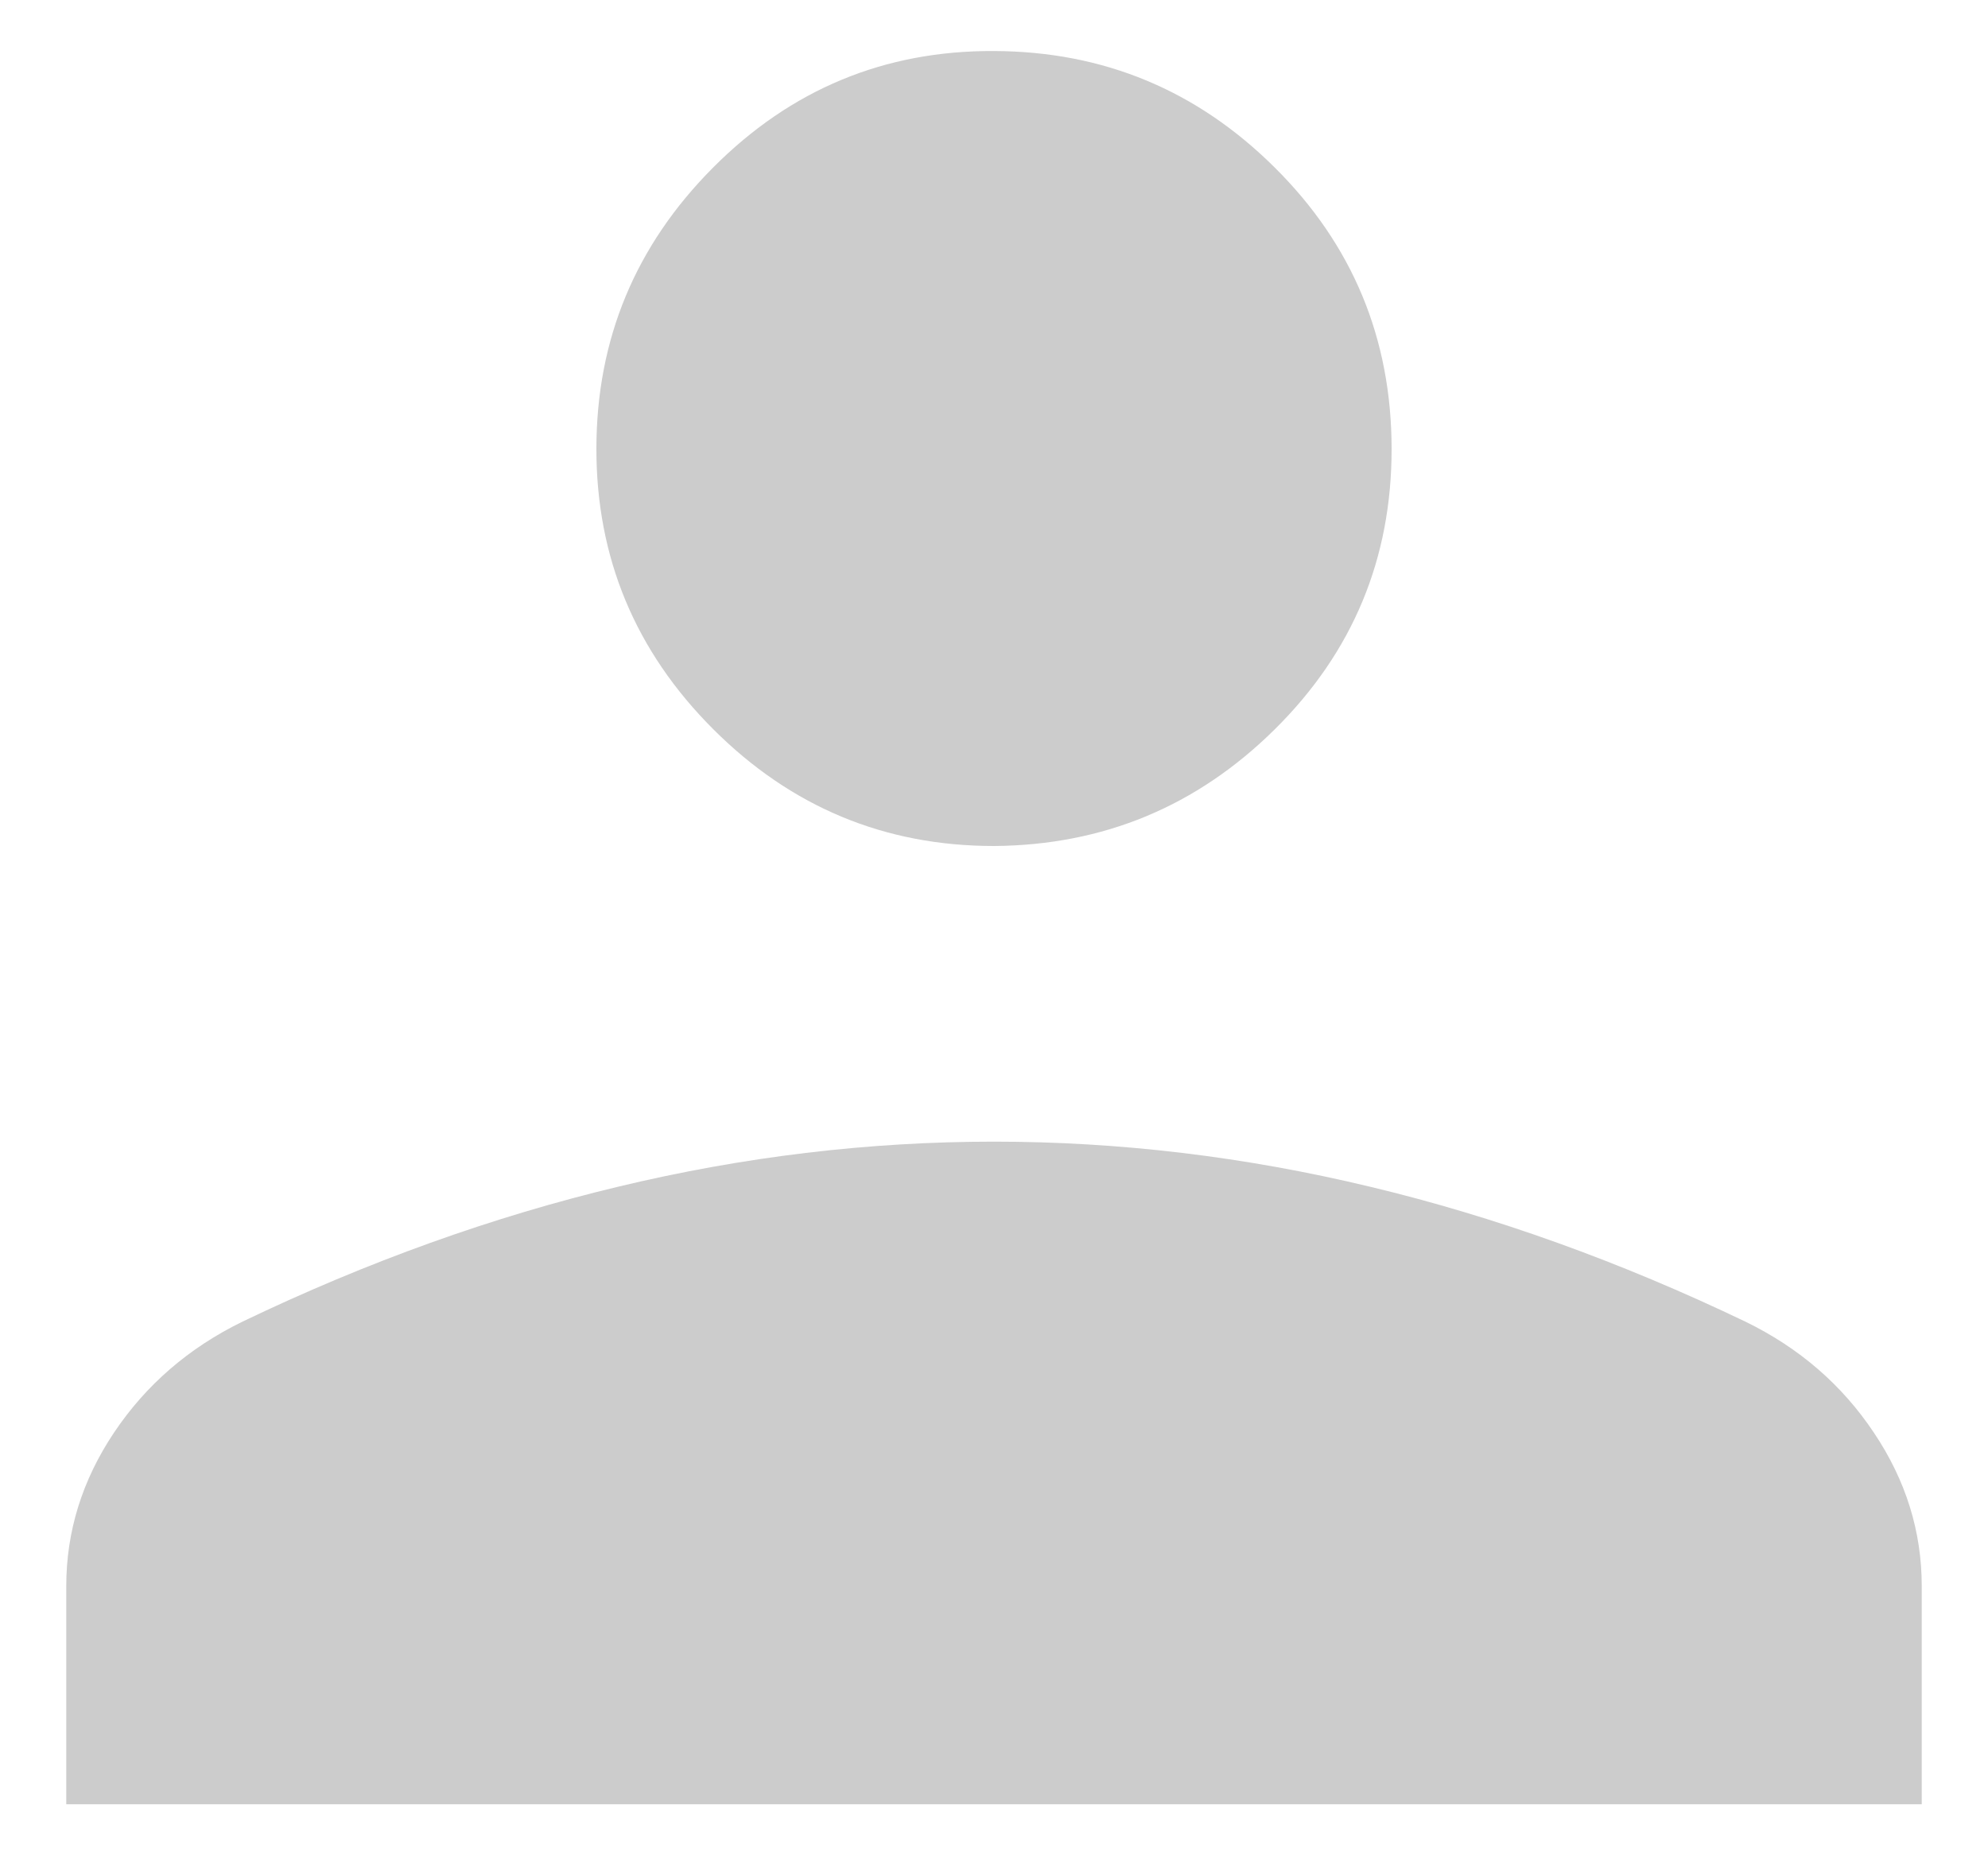 <svg width="15" height="14" viewBox="0 0 15 14" fill="none" xmlns="http://www.w3.org/2000/svg">
<path d="M7.5 6.384C6.675 6.384 5.969 6.09 5.381 5.502C4.793 4.914 4.499 4.208 4.5 3.384C4.501 2.56 4.794 1.853 5.381 1.264C5.968 0.674 6.674 0.381 7.5 0.385C8.326 0.388 9.032 0.681 9.619 1.265C10.206 1.848 10.499 2.555 10.5 3.385C10.501 4.215 10.207 4.921 9.619 5.503C9.031 6.085 8.325 6.378 7.5 6.384ZM0.5 13.615V11.969C0.5 11.556 0.62 11.17 0.86 10.811C1.101 10.451 1.424 10.171 1.83 9.973C2.774 9.52 3.719 9.181 4.664 8.955C5.609 8.728 6.554 8.615 7.5 8.615C8.446 8.615 9.392 8.728 10.337 8.955C11.282 9.181 12.226 9.521 13.169 9.973C13.576 10.171 13.899 10.451 14.139 10.811C14.38 11.17 14.5 11.556 14.5 11.969V13.615H0.5Z" fill="#CCCCCC"/>
</svg>
